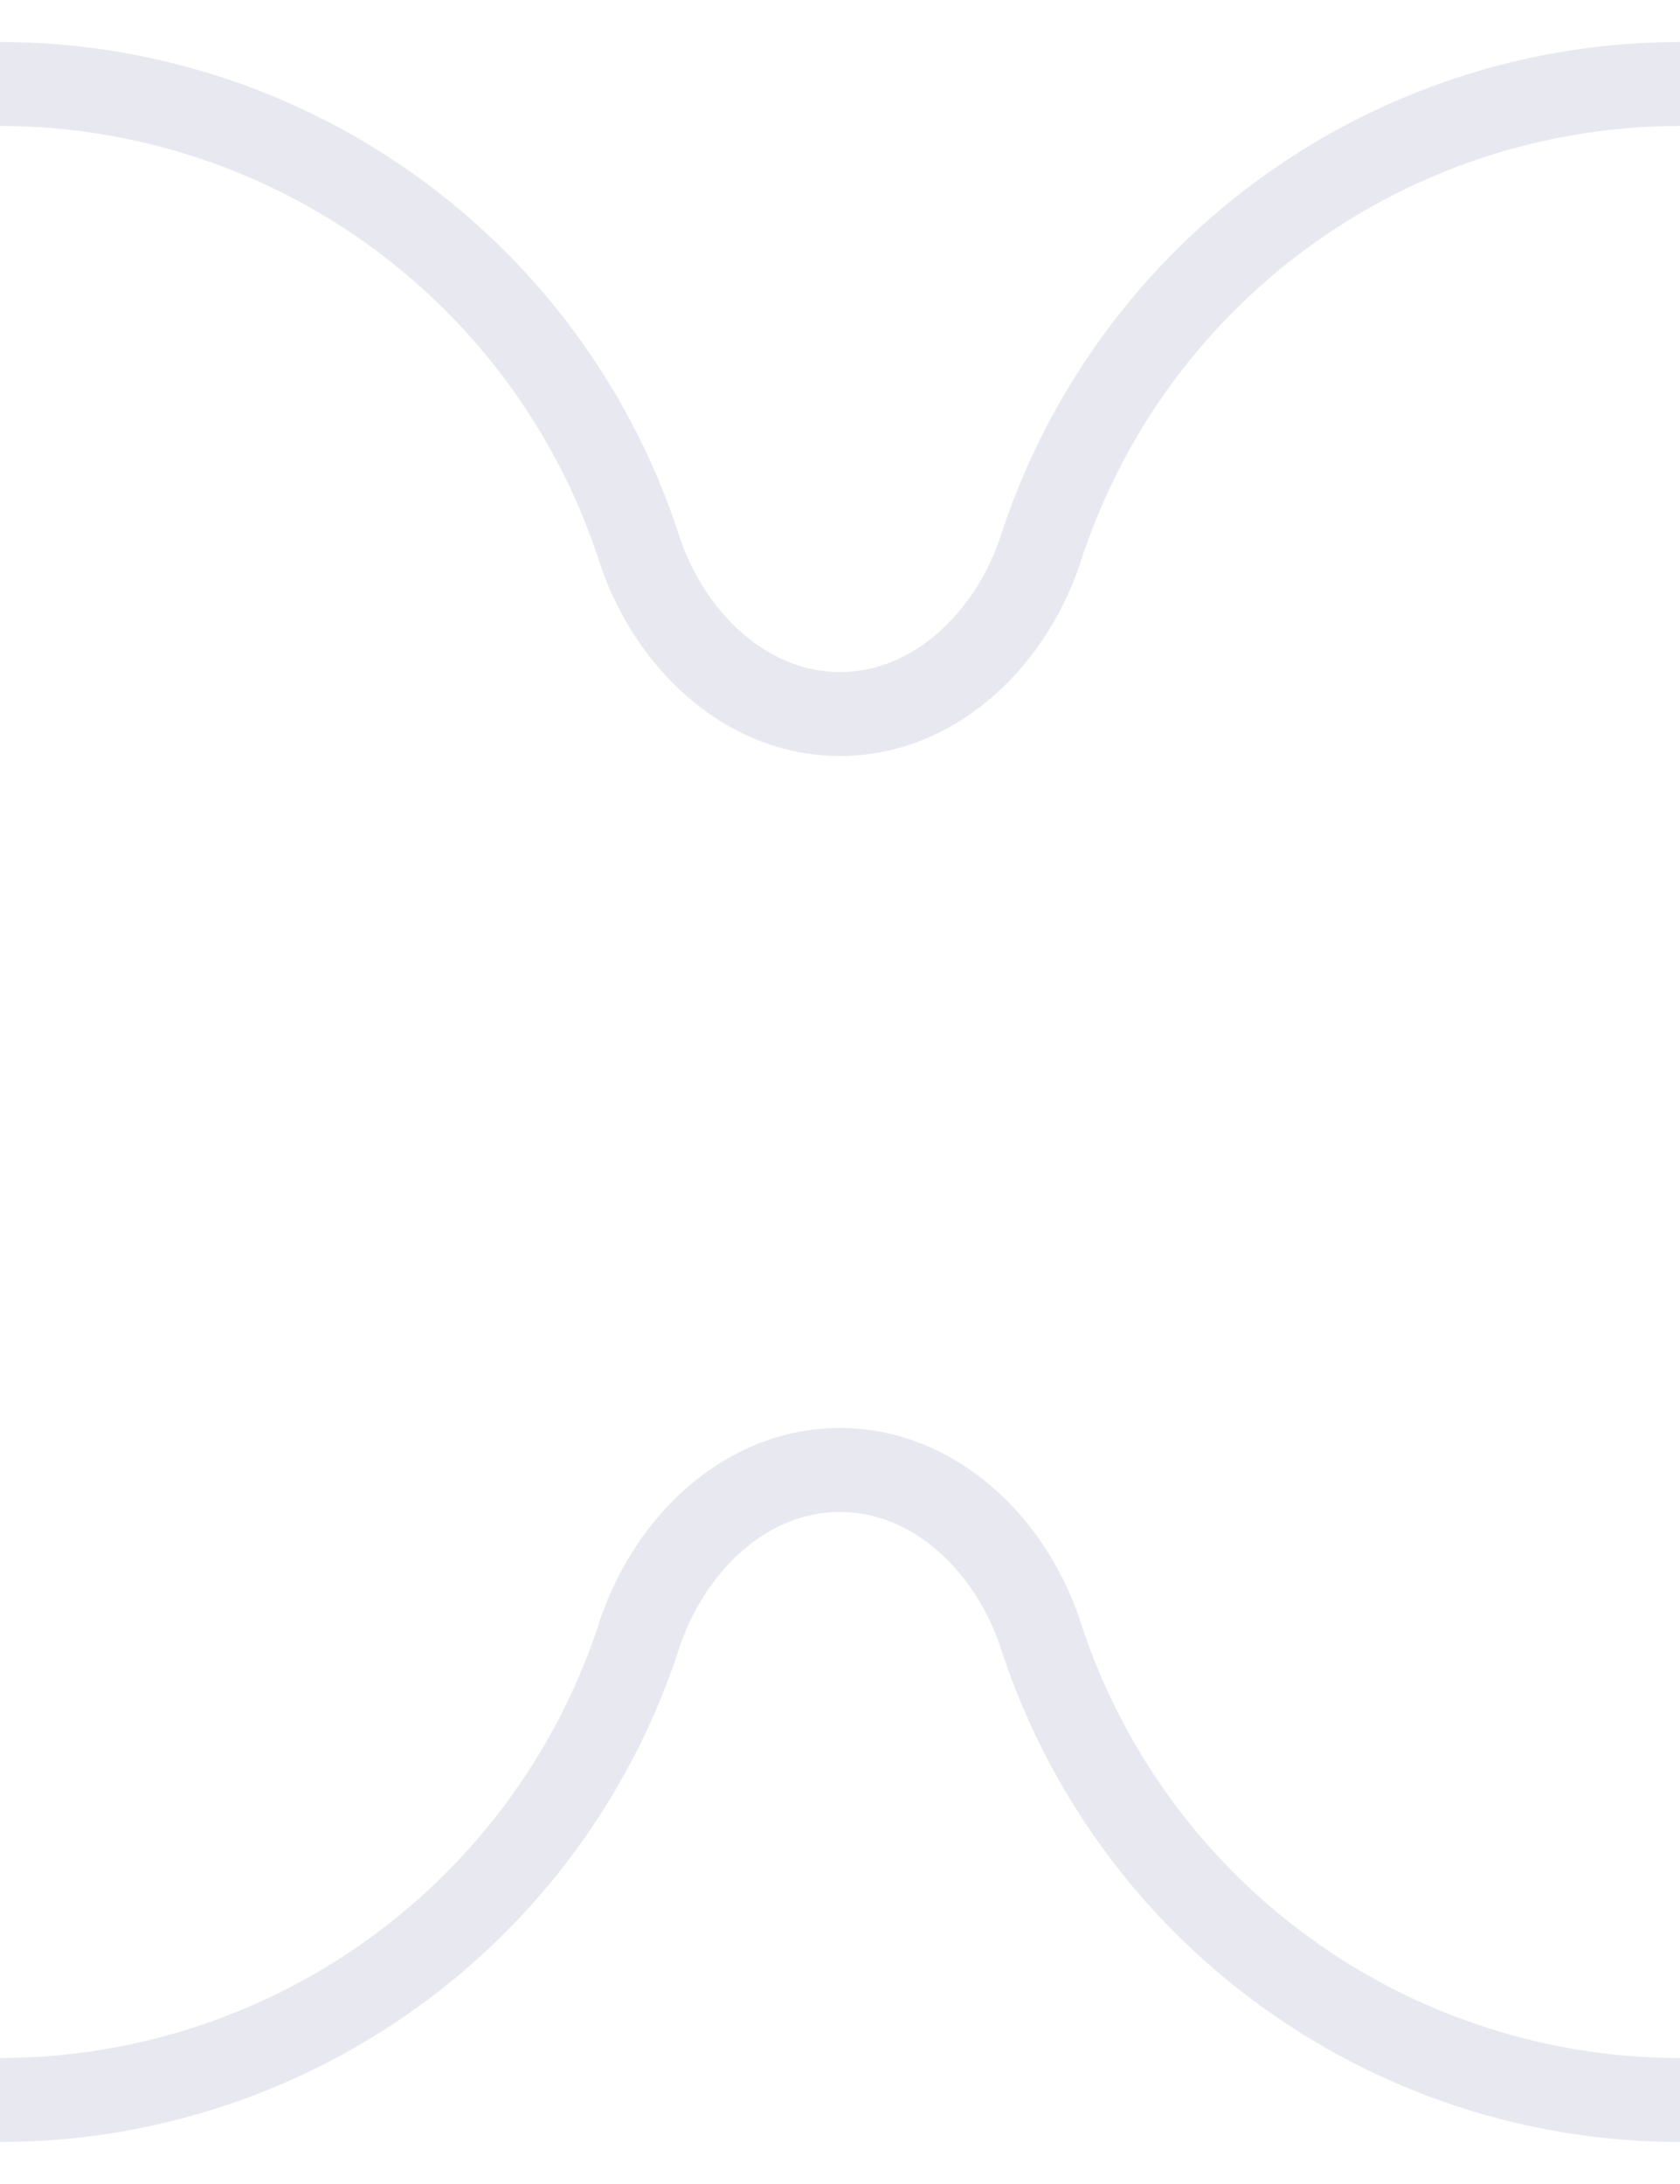 <svg width="20" height="26" viewBox="0 0 20 26" fill="none" xmlns="http://www.w3.org/2000/svg"><path d="M0 1a8 8 0 0 1 7.607 5.523C7.957 7.6 8.867 8.5 10 8.5c1.134 0 2.042-.899 2.393-1.977A8 8 0 0 1 20 1m0 24a8 8 0 0 1-7.607-5.523C12.043 18.4 11.133 17.5 10 17.5c-1.134 0-2.042.899-2.393 1.977A8 8 0 0 1 0 25" stroke="#E8E9F0"/></svg>